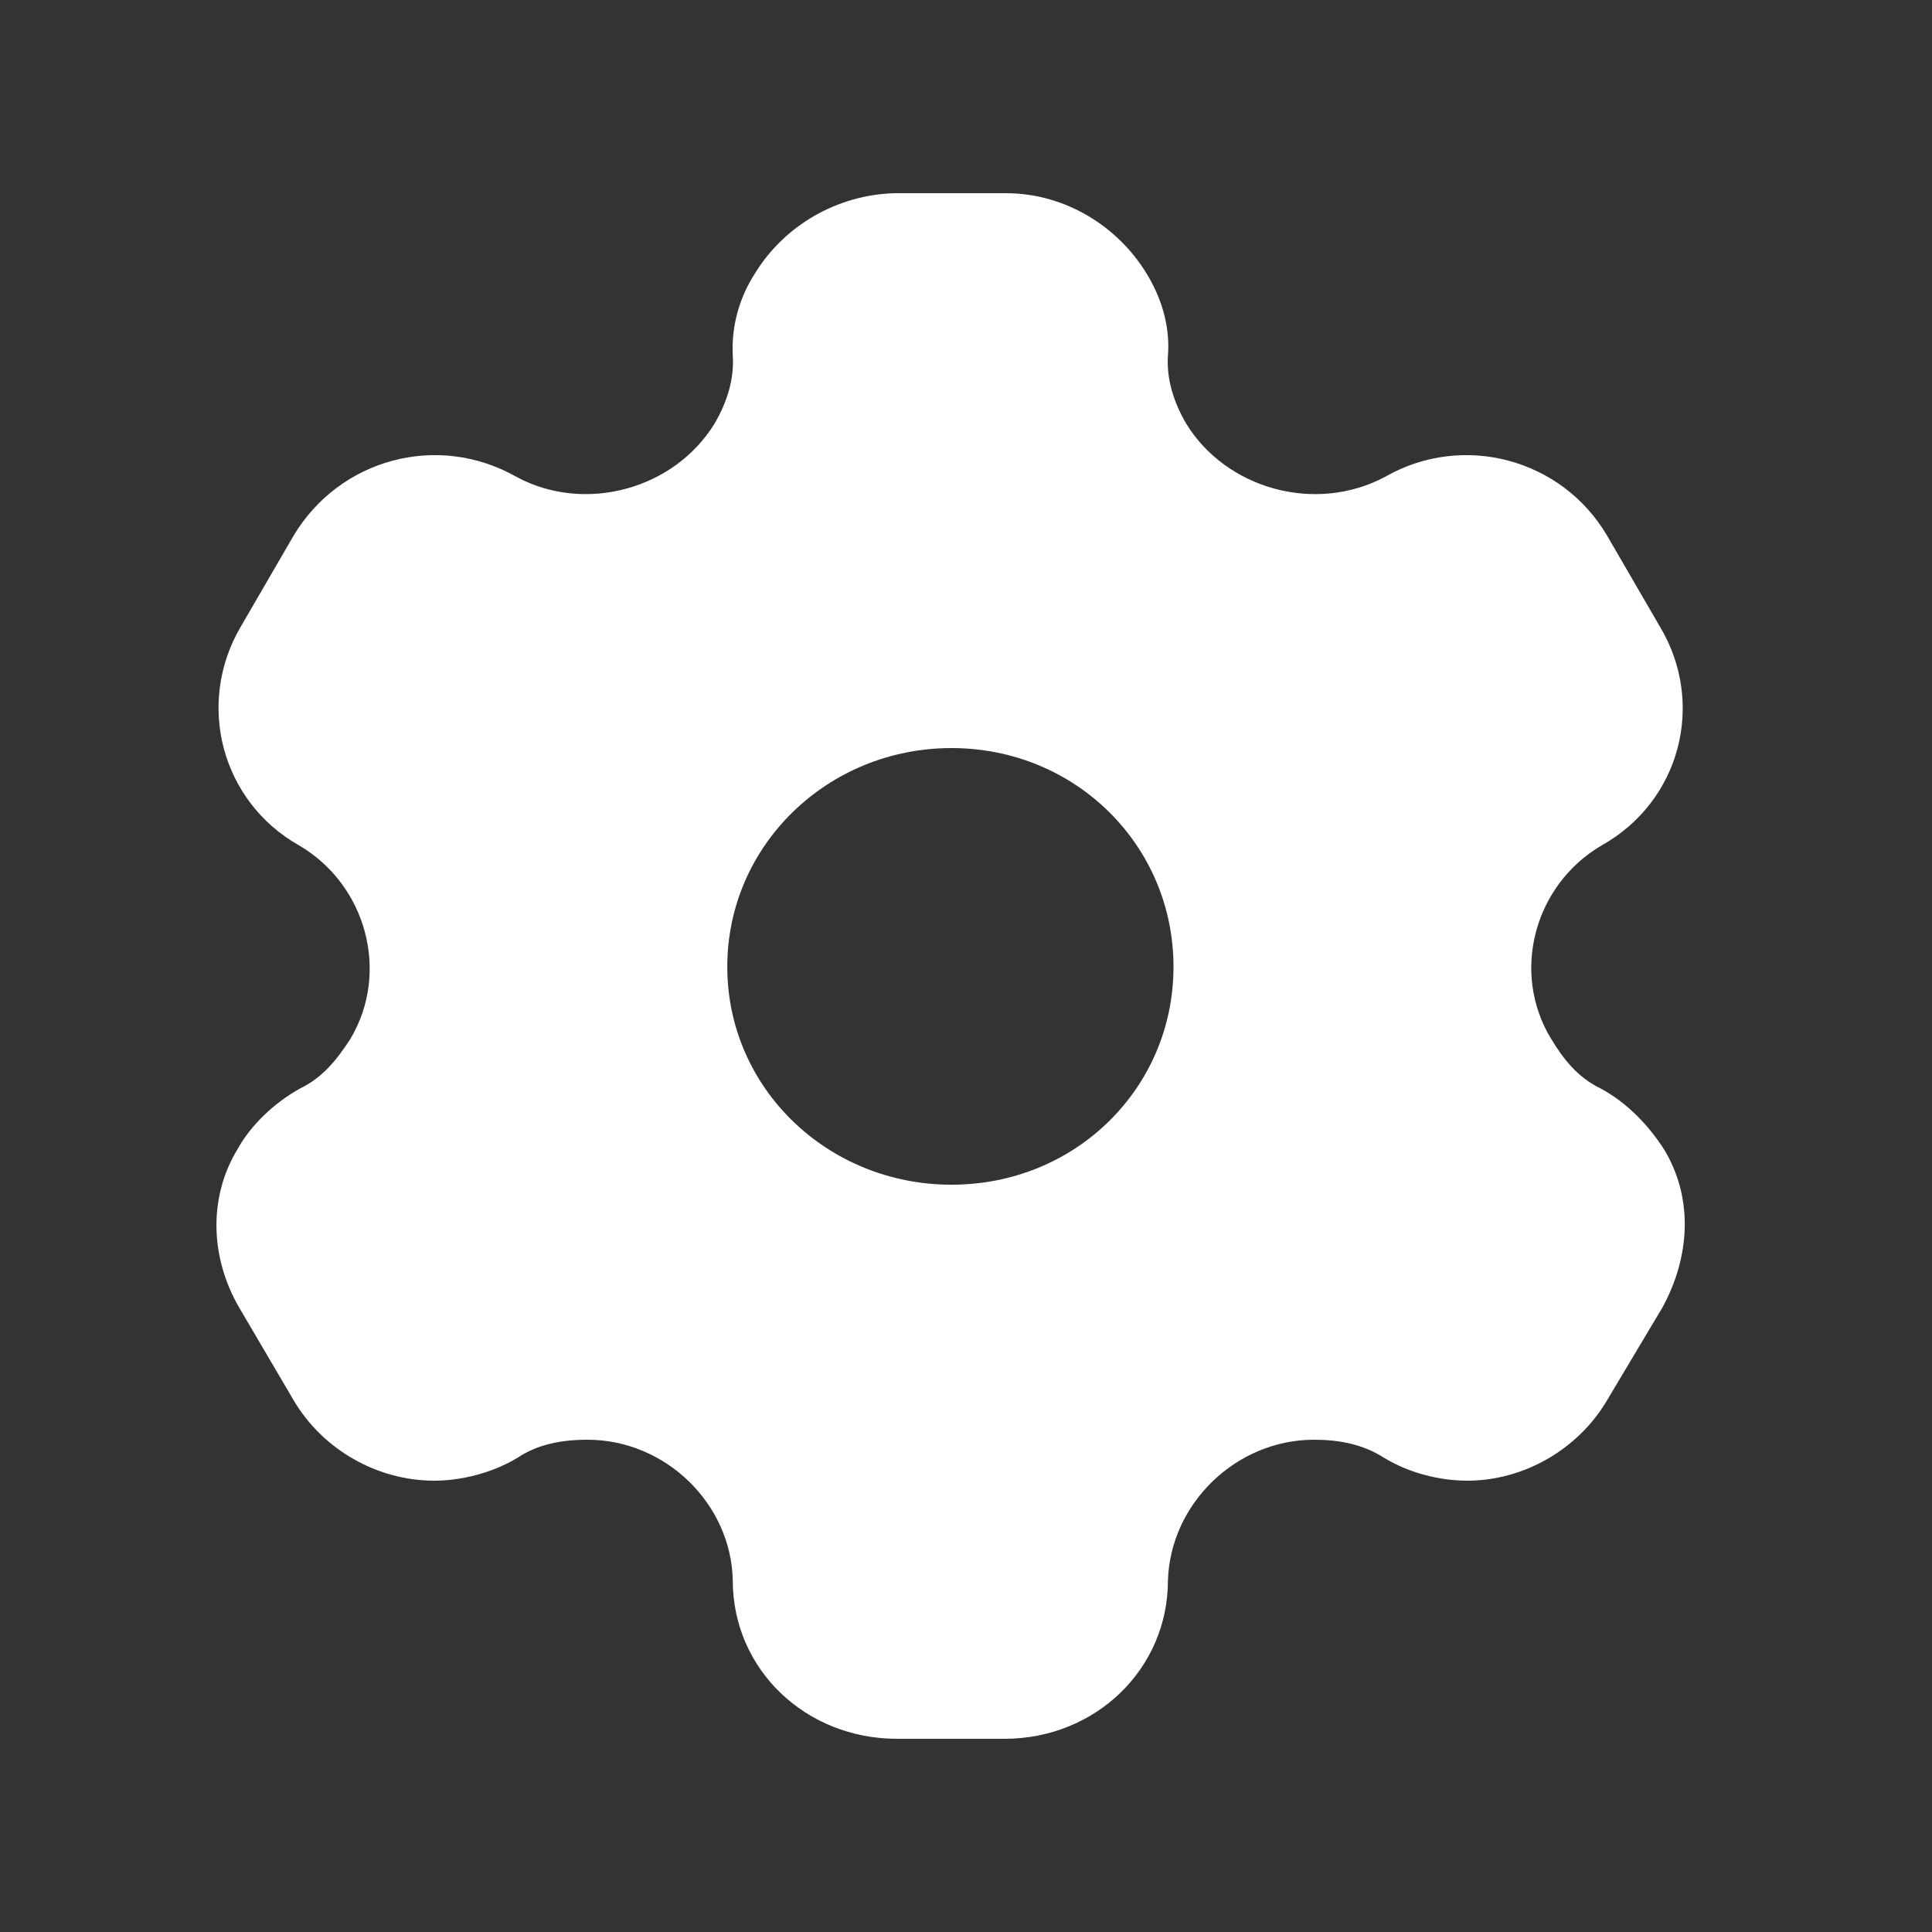<svg width="25" height="25" viewBox="0 0 25 25" fill="none" xmlns="http://www.w3.org/2000/svg">
<rect x="0" y="0" width="25" height="25" fill="#333333" stroke="none"/>
<g id="Setting">
<g id="Iconly/Bold/Setting">
<g id="Setting_2">
<path id="Vector" d="M13.018 2.5C13.774 2.5 14.459 2.92 14.837 3.54C15.021 3.84 15.144 4.21 15.113 4.6C15.093 4.9 15.185 5.2 15.348 5.48C15.869 6.33 17.024 6.65 17.923 6.17C18.935 5.59 20.213 5.94 20.795 6.93L21.48 8.11C22.073 9.1 21.745 10.37 20.724 10.94C19.855 11.45 19.548 12.58 20.07 13.44C20.233 13.71 20.417 13.94 20.703 14.08C21.061 14.27 21.337 14.57 21.531 14.87C21.909 15.49 21.878 16.25 21.511 16.92L20.795 18.12C20.417 18.76 19.712 19.16 18.986 19.16C18.629 19.16 18.23 19.06 17.903 18.86C17.637 18.69 17.331 18.63 17.004 18.63C15.992 18.63 15.144 19.46 15.113 20.45C15.113 21.6 14.173 22.5 12.998 22.5H11.608C10.422 22.5 9.482 21.6 9.482 20.45C9.462 19.46 8.613 18.63 7.602 18.63C7.264 18.63 6.958 18.69 6.702 18.86C6.375 19.06 5.966 19.16 5.619 19.16C4.883 19.16 4.178 18.76 3.8 18.12L3.095 16.92C2.717 16.27 2.696 15.49 3.074 14.87C3.238 14.57 3.544 14.27 3.892 14.08C4.178 13.94 4.362 13.71 4.536 13.44C5.047 12.58 4.74 11.45 3.871 10.94C2.86 10.37 2.533 9.1 3.115 8.11L3.8 6.93C4.393 5.94 5.66 5.59 6.682 6.17C7.571 6.65 8.726 6.33 9.247 5.48C9.411 5.2 9.502 4.9 9.482 4.6C9.462 4.21 9.574 3.84 9.768 3.54C10.146 2.92 10.831 2.52 11.577 2.5H13.018ZM12.313 9.68C10.708 9.68 9.411 10.94 9.411 12.51C9.411 14.08 10.708 15.33 12.313 15.33C13.917 15.33 15.185 14.08 15.185 12.51C15.185 10.94 13.917 9.68 12.313 9.68Z" fill="white"/>
</g>
</g>
</g>
</svg>
